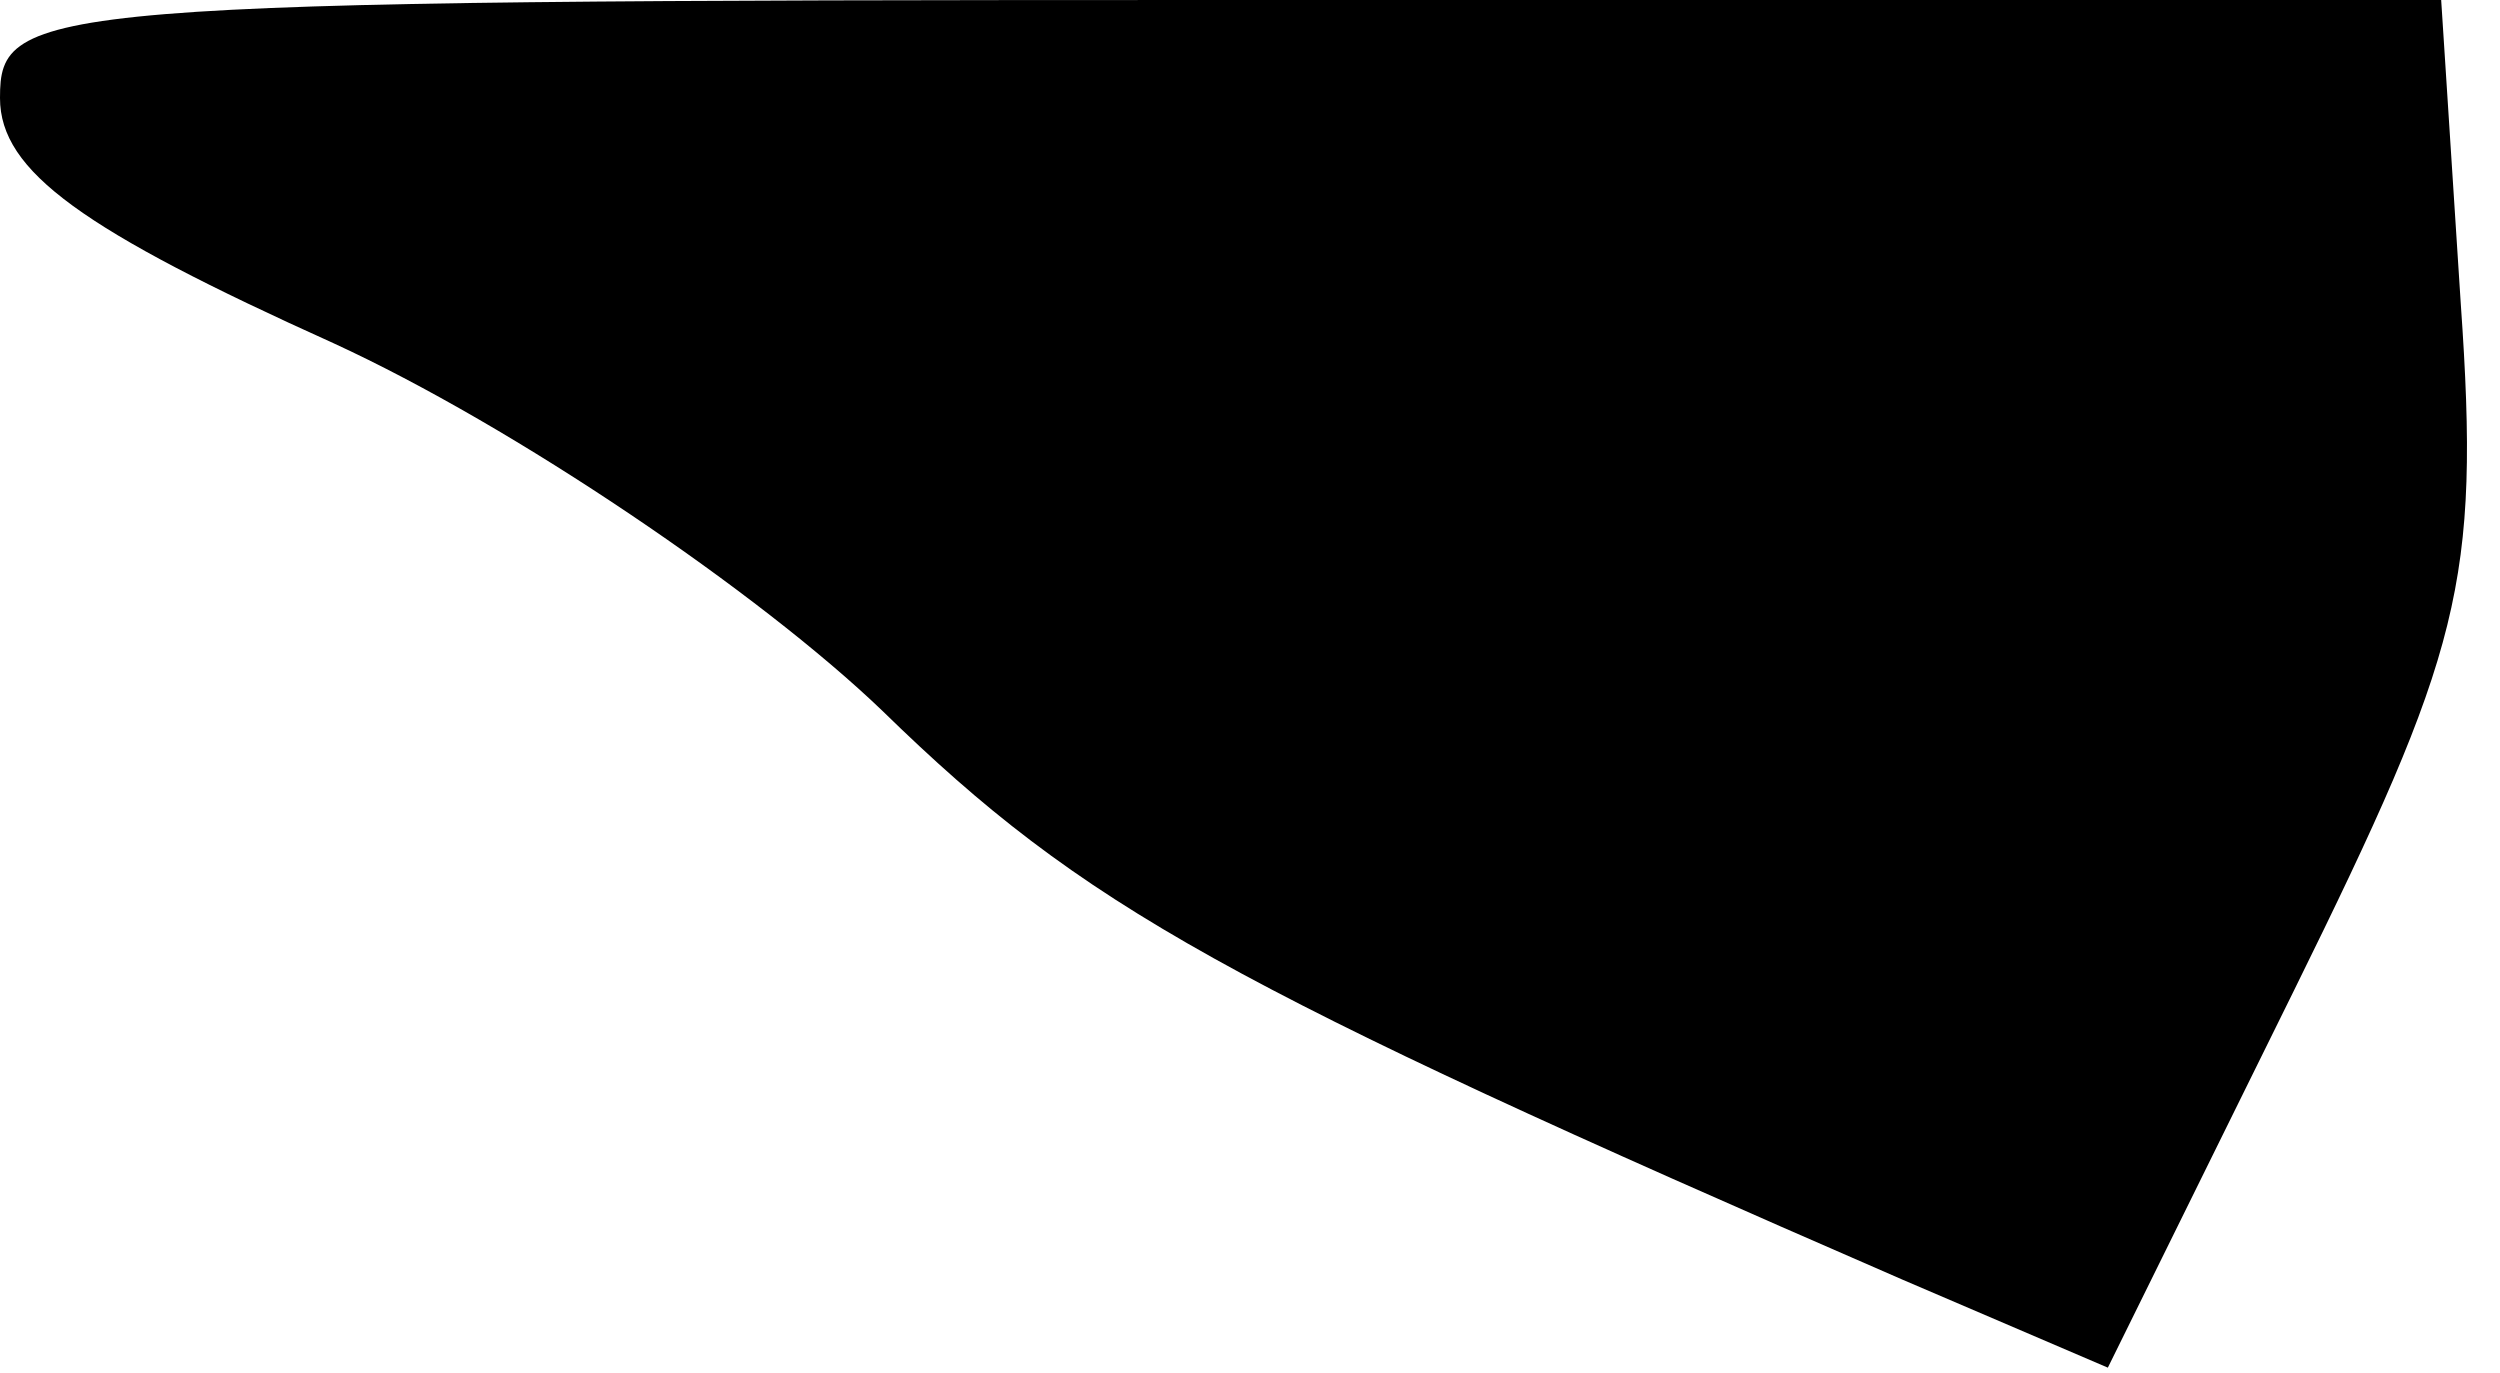 <?xml version="1.0" standalone="no"?>
<!DOCTYPE svg PUBLIC "-//W3C//DTD SVG 20010904//EN"
 "http://www.w3.org/TR/2001/REC-SVG-20010904/DTD/svg10.dtd">
<svg version="1.0" xmlns="http://www.w3.org/2000/svg"
 width="51pt" height="28pt" viewBox="0 0 51 28"
 preserveAspectRatio="xMidYMid meet">
<g transform="translate(0,28) scale(0.1,-0.1)"
fill="#000000" stroke="none">
<path fill="#000000" stroke="none" d="M0 260 c0 -15 17 -27 68 -50 37 -17 87
-51 112 -75 41 -40 70 -56 208 -116 l42 -18 38 77 c34 69 38 83 34 140 l-4 62
-249 0 c-242 0 -249 -1 -249 -20z"/>
</g>
</svg>
